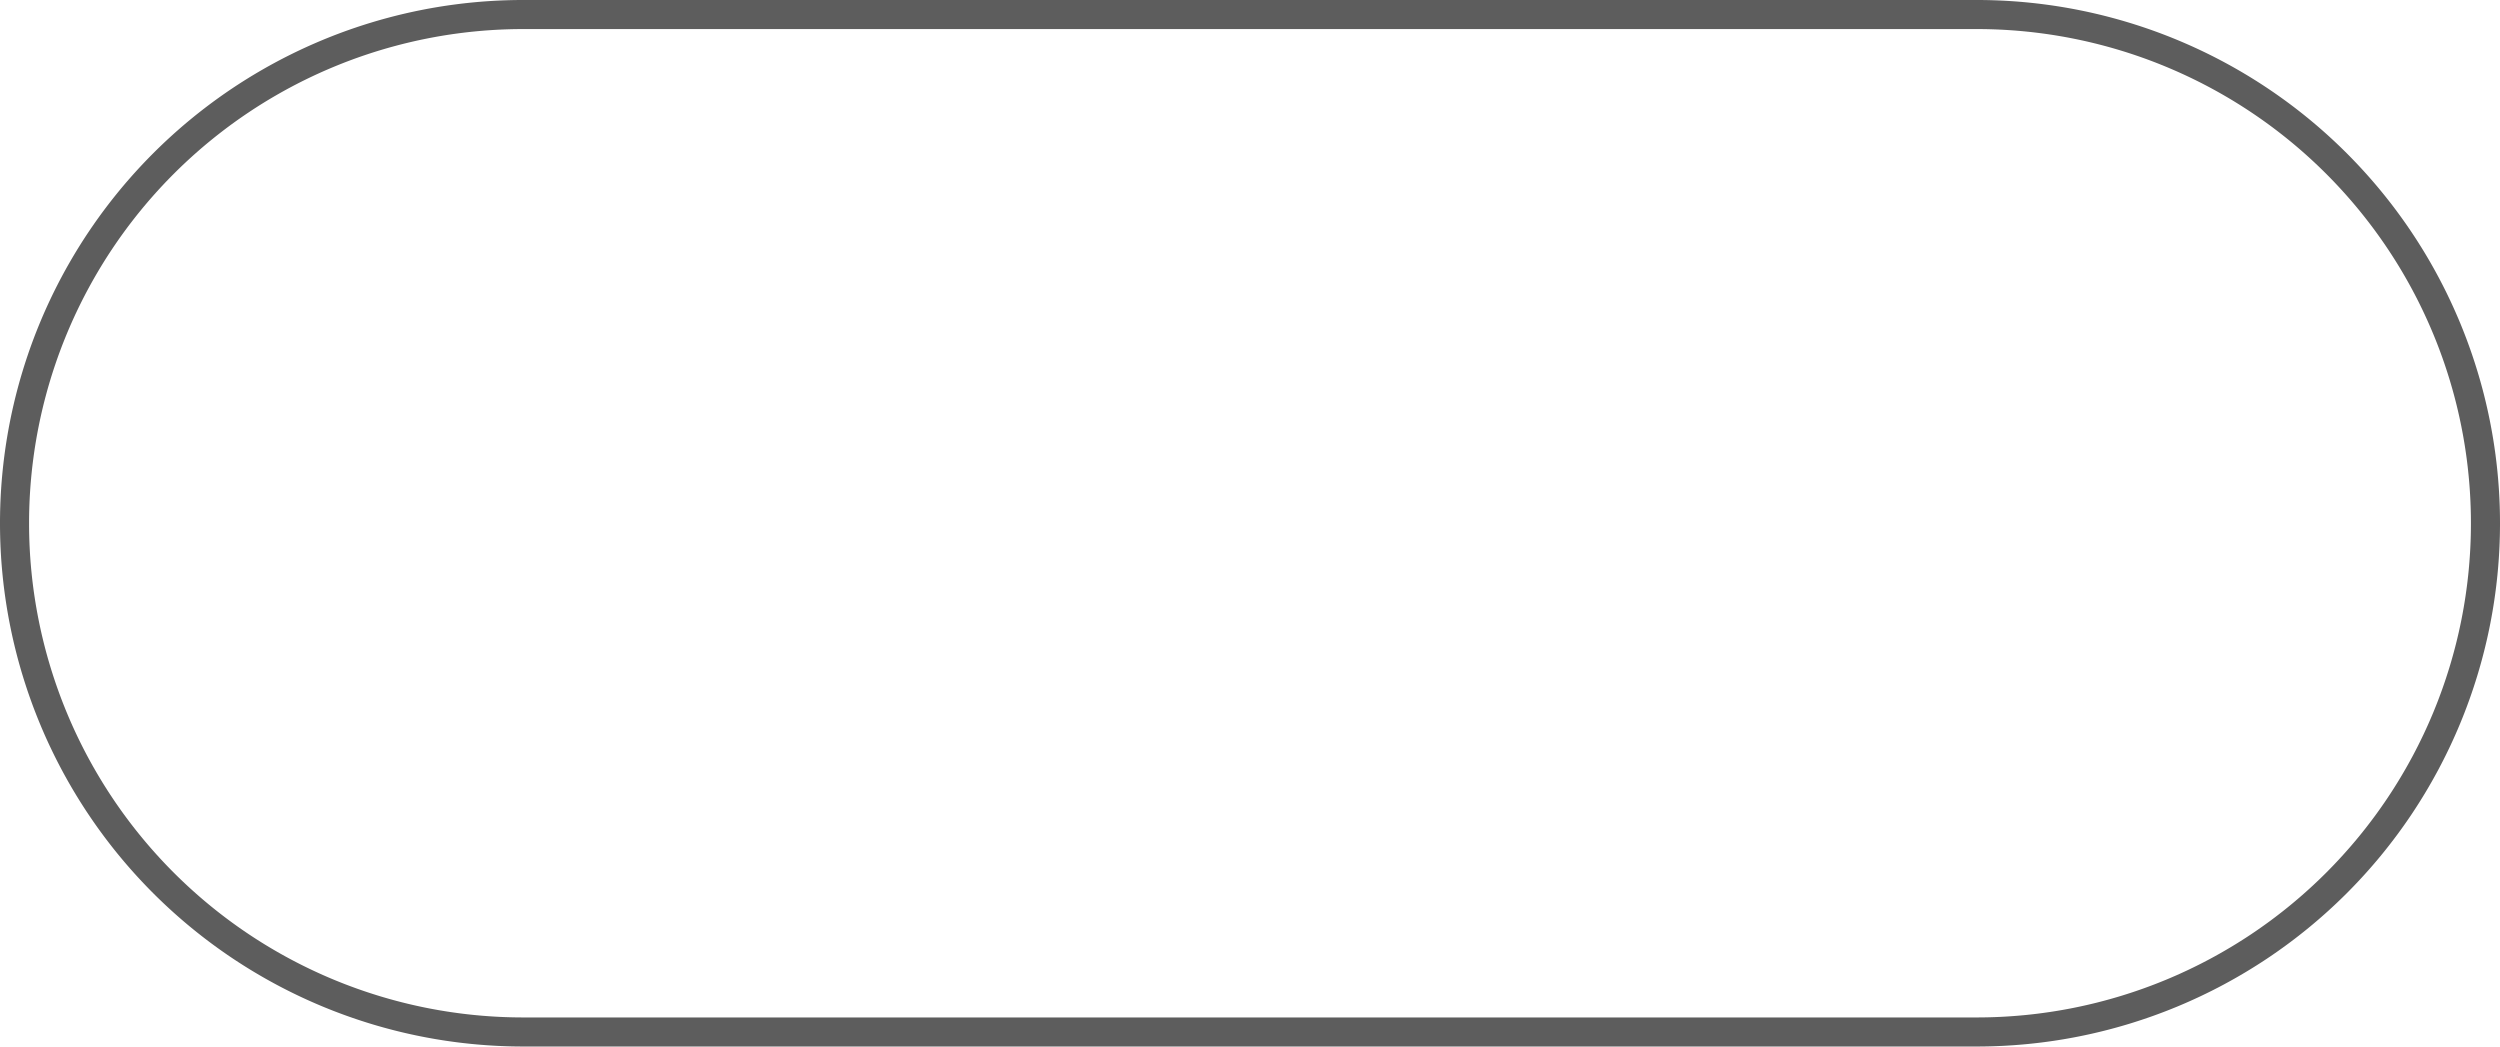 ﻿<?xml version="1.0" encoding="utf-8"?>
<svg version="1.1" xmlns:xlink="http://www.w3.org/1999/xlink" width="86px" height="36px" xmlns="http://www.w3.org/2000/svg">
  <g transform="matrix(1 0 0 1 -1370 -695 )">
    <path d="M 1371 713  A 17 17 0 0 1 1388 696 L 1438 696  A 17 17 0 0 1 1455 713 A 17 17 0 0 1 1438 730 L 1388 730  A 17 17 0 0 1 1371 713 Z " fill-rule="nonzero" fill="#dfdfdf" stroke="none" fill-opacity="0" />
    <path d="M 1370.5 713  A 17.5 17.5 0 0 1 1388 695.5 L 1438 695.5  A 17.5 17.5 0 0 1 1455.5 713 A 17.5 17.5 0 0 1 1438 730.5 L 1388 730.5  A 17.5 17.5 0 0 1 1370.5 713 Z " stroke-width="1" stroke="#090909" fill="none" stroke-opacity="0.655" />
  </g>
</svg>